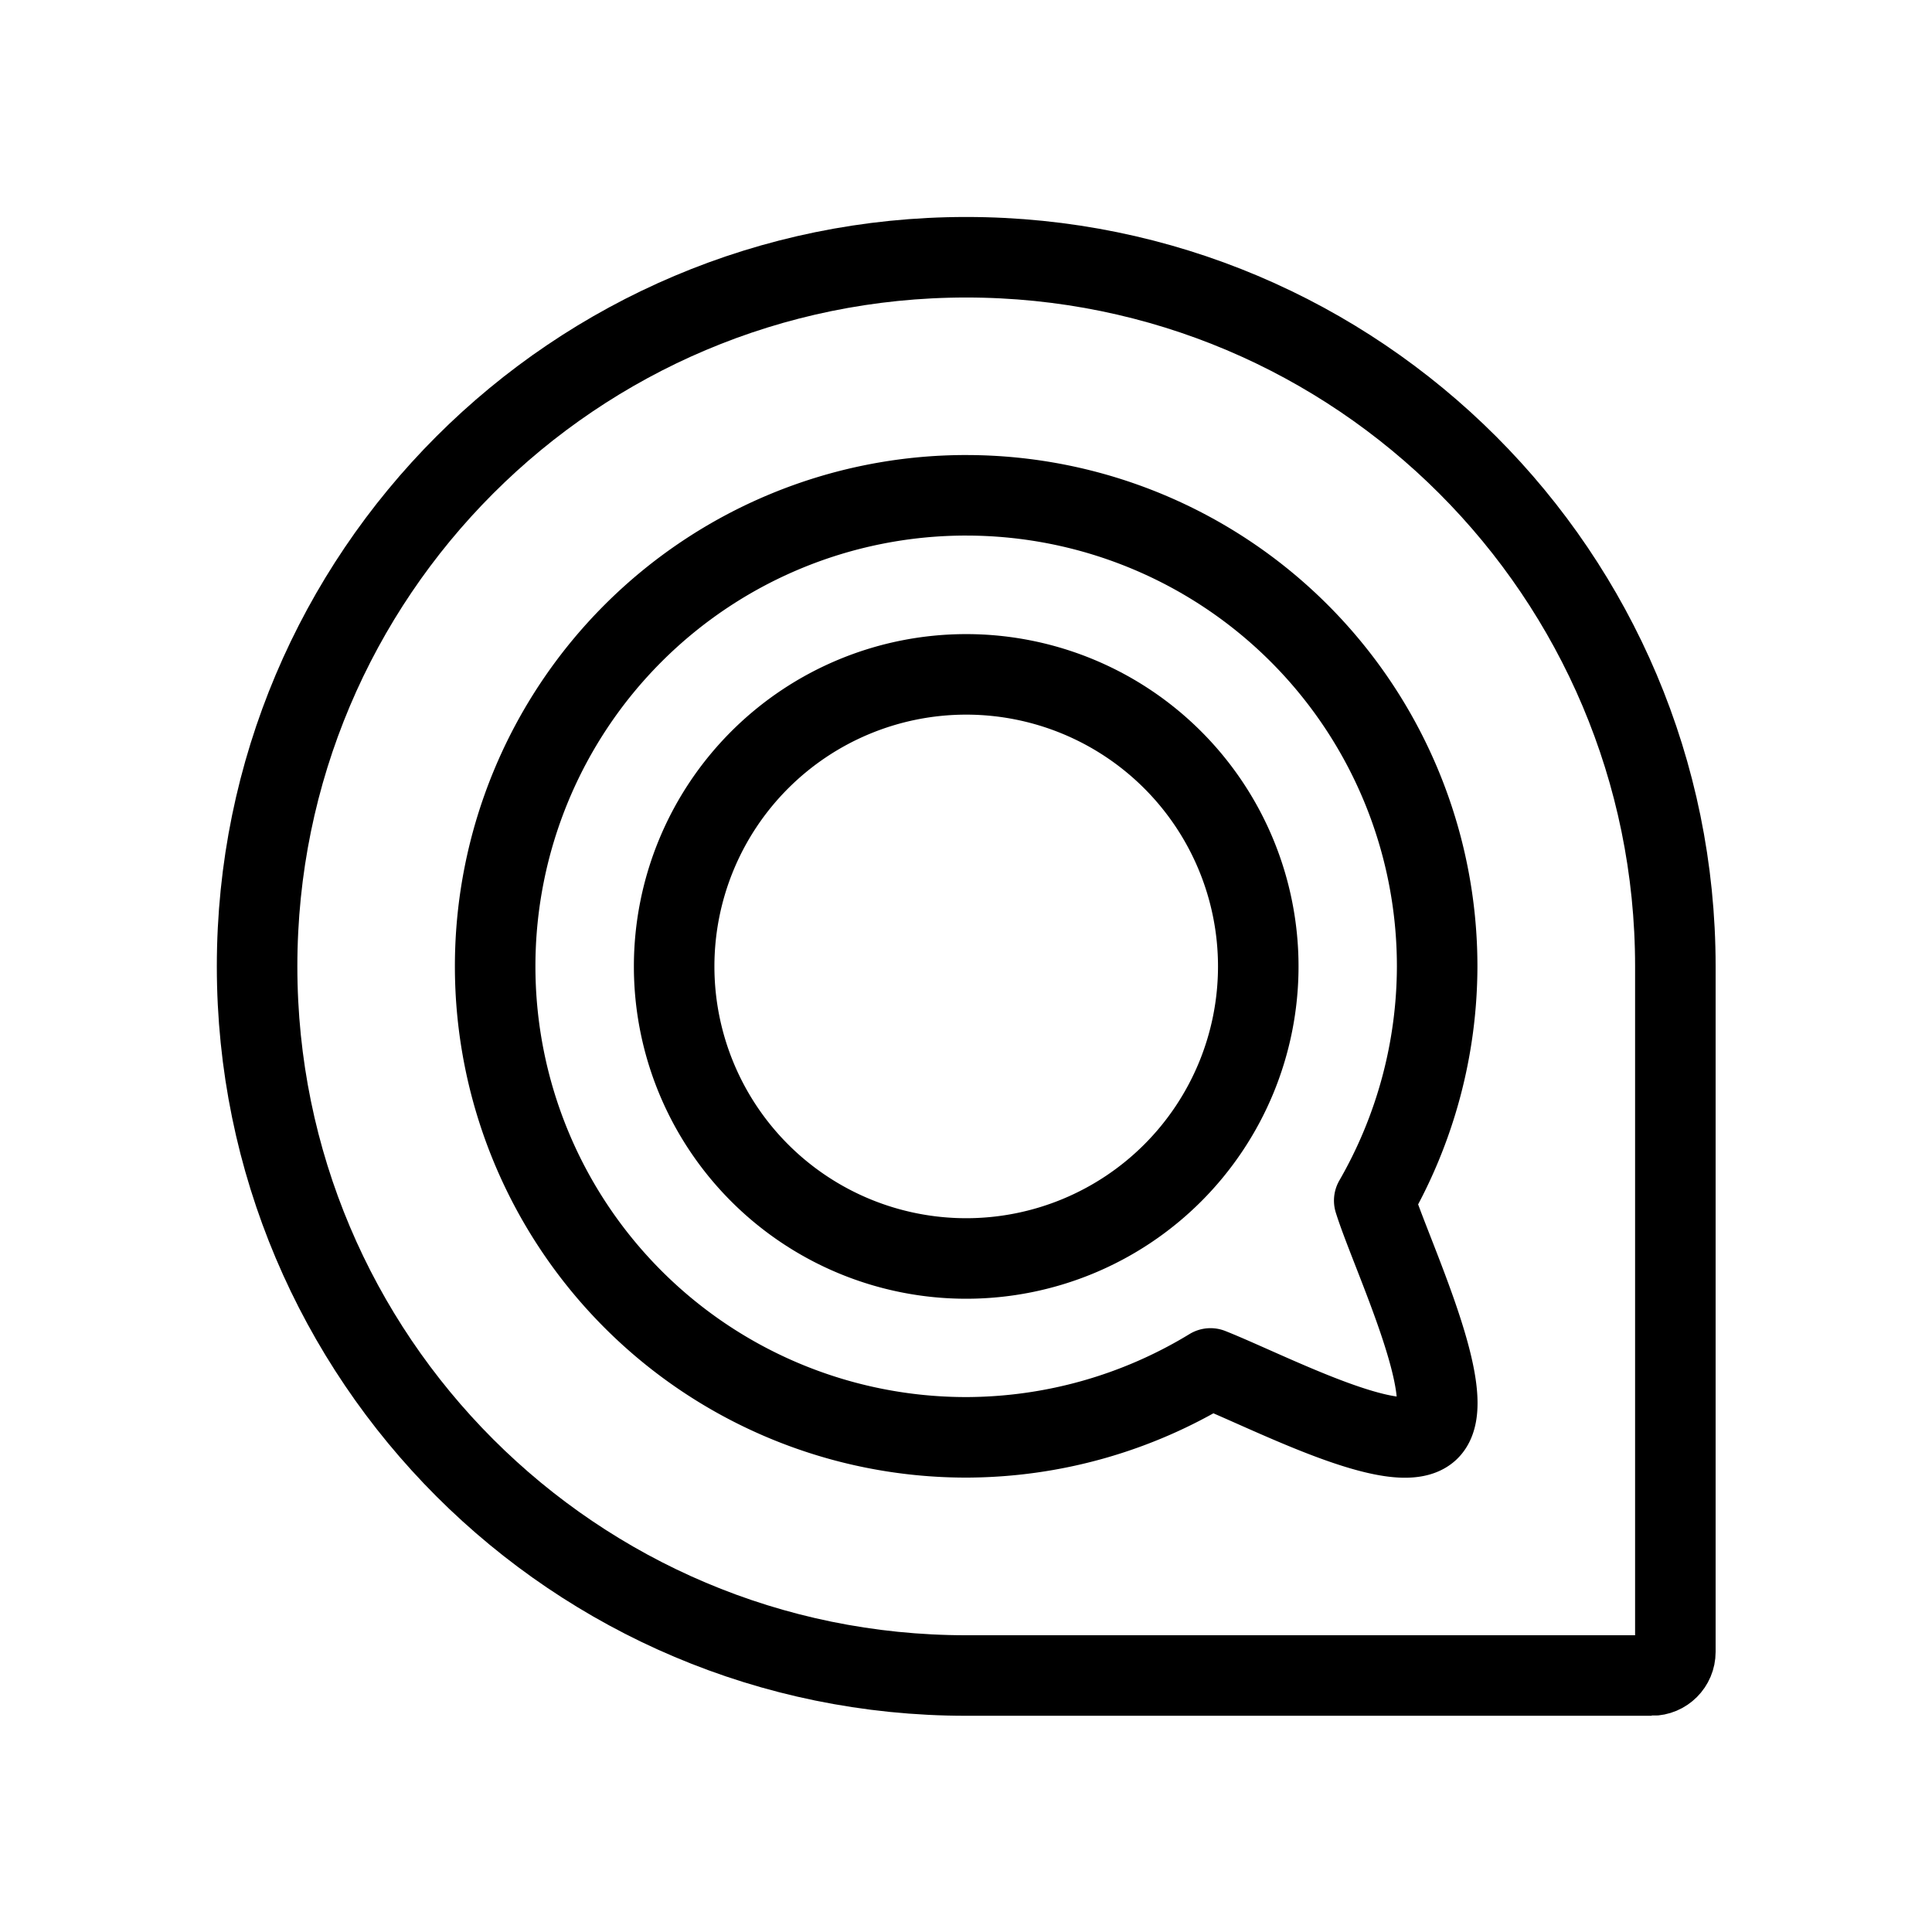 <?xml version="1.0" encoding="UTF-8" standalone="no"?>
<!-- Created with Inkscape (http://www.inkscape.org/) -->

<svg
   width="192"
   height="192"
   viewBox="0 0 50.8 50.8"
   version="1.1"
   id="svg21311"
   xml:space="preserve"
   inkscape:version="1.2.2 (b0a8486541, 2022-12-01)"
   sodipodi:docname="nextcloud_talk.svg"
   xmlns:inkscape="http://www.inkscape.org/namespaces/inkscape"
   xmlns:sodipodi="http://sodipodi.sourceforge.net/DTD/sodipodi-0.dtd"
   xmlns="http://www.w3.org/2000/svg"
   xmlns:svg="http://www.w3.org/2000/svg"><sodipodi:namedview
     id="namedview21313"
     pagecolor="#ffffff"
     bordercolor="#000000"
     borderopacity="0.25"
     inkscape:showpageshadow="2"
     inkscape:pageopacity="0.0"
     inkscape:pagecheckerboard="0"
     inkscape:deskcolor="#d1d1d1"
     inkscape:document-units="mm"
     showgrid="false"
     inkscape:zoom="2.0268864"
     inkscape:cx="-6.1670944"
     inkscape:cy="167.00492"
     inkscape:window-width="2031"
     inkscape:window-height="1074"
     inkscape:window-x="26"
     inkscape:window-y="23"
     inkscape:window-maximized="0"
     inkscape:current-layer="g295" /><defs
     id="defs21308"><linearGradient
       id="linearGradient3789-6"><stop
         style="stop-color:#1e9bff;stop-opacity:1;"
         offset="0"
         id="stop3791-0" /><stop
         style="stop-color:#00c8de;stop-opacity:1;"
         offset="1"
         id="stop3793-4" /></linearGradient></defs><g
     inkscape:label="Layer 1"
     inkscape:groupmode="layer"
     id="layer1"><g
       id="layer2"
       inkscape:label="Ebene"
       style="display:inline"
       transform="matrix(1.686,0,0,1.686,23.494,16.749)"><g
         id="g295"
         transform="matrix(0.259,0,0,0.259,-10.003,-7.036)"><path
           inkscape:connector-curvature="0"
           style="fill:none;fill-opacity:1;stroke:#000000;stroke-width:4.849;stroke-dasharray:none;stroke-opacity:1"
           id="path13"
           d="m 84.277,89.699 c 0.786,0 1.423,-0.637 1.423,-1.423 0,0 0,-40.641 0,-41.276 C 85.7,23.417 66.583,4.3 43,4.3 19.418,4.3 0.3,23.417 0.3,47 c 0,23.583 19.118,42.7 42.7,42.7 0.636,0 41.277,-0.001 41.277,-0.001 z" /><path
           id="path4841"
           d="m 42.996,18.634 a 28.361,28.362 0 0 0 -28.361,28.362 28.361,28.362 0 0 0 28.361,28.362 28.361,28.362 0 0 0 14.712,-4.149 c 3.486,1.385 11.293,5.495 13.152,3.719 1.942,-1.854 -2.28,-10.582 -3.292,-13.825 A 28.361,28.362 0 0 0 71.357,46.996 28.361,28.362 0 0 0 42.997,18.635 Z m 0.003,10.783 a 17.586,17.586 0 0 1 17.586,17.586 17.586,17.586 0 0 1 -17.586,17.585 17.586,17.586 0 0 1 -17.586,-17.585 17.586,17.586 0 0 1 17.586,-17.586 z"
           inkscape:connector-curvature="0"
           style="fill:none;stroke:#000000;stroke-width:4.849;stroke-dasharray:none;stroke-opacity:1;stroke-linejoin:round" /></g></g></g></svg>

